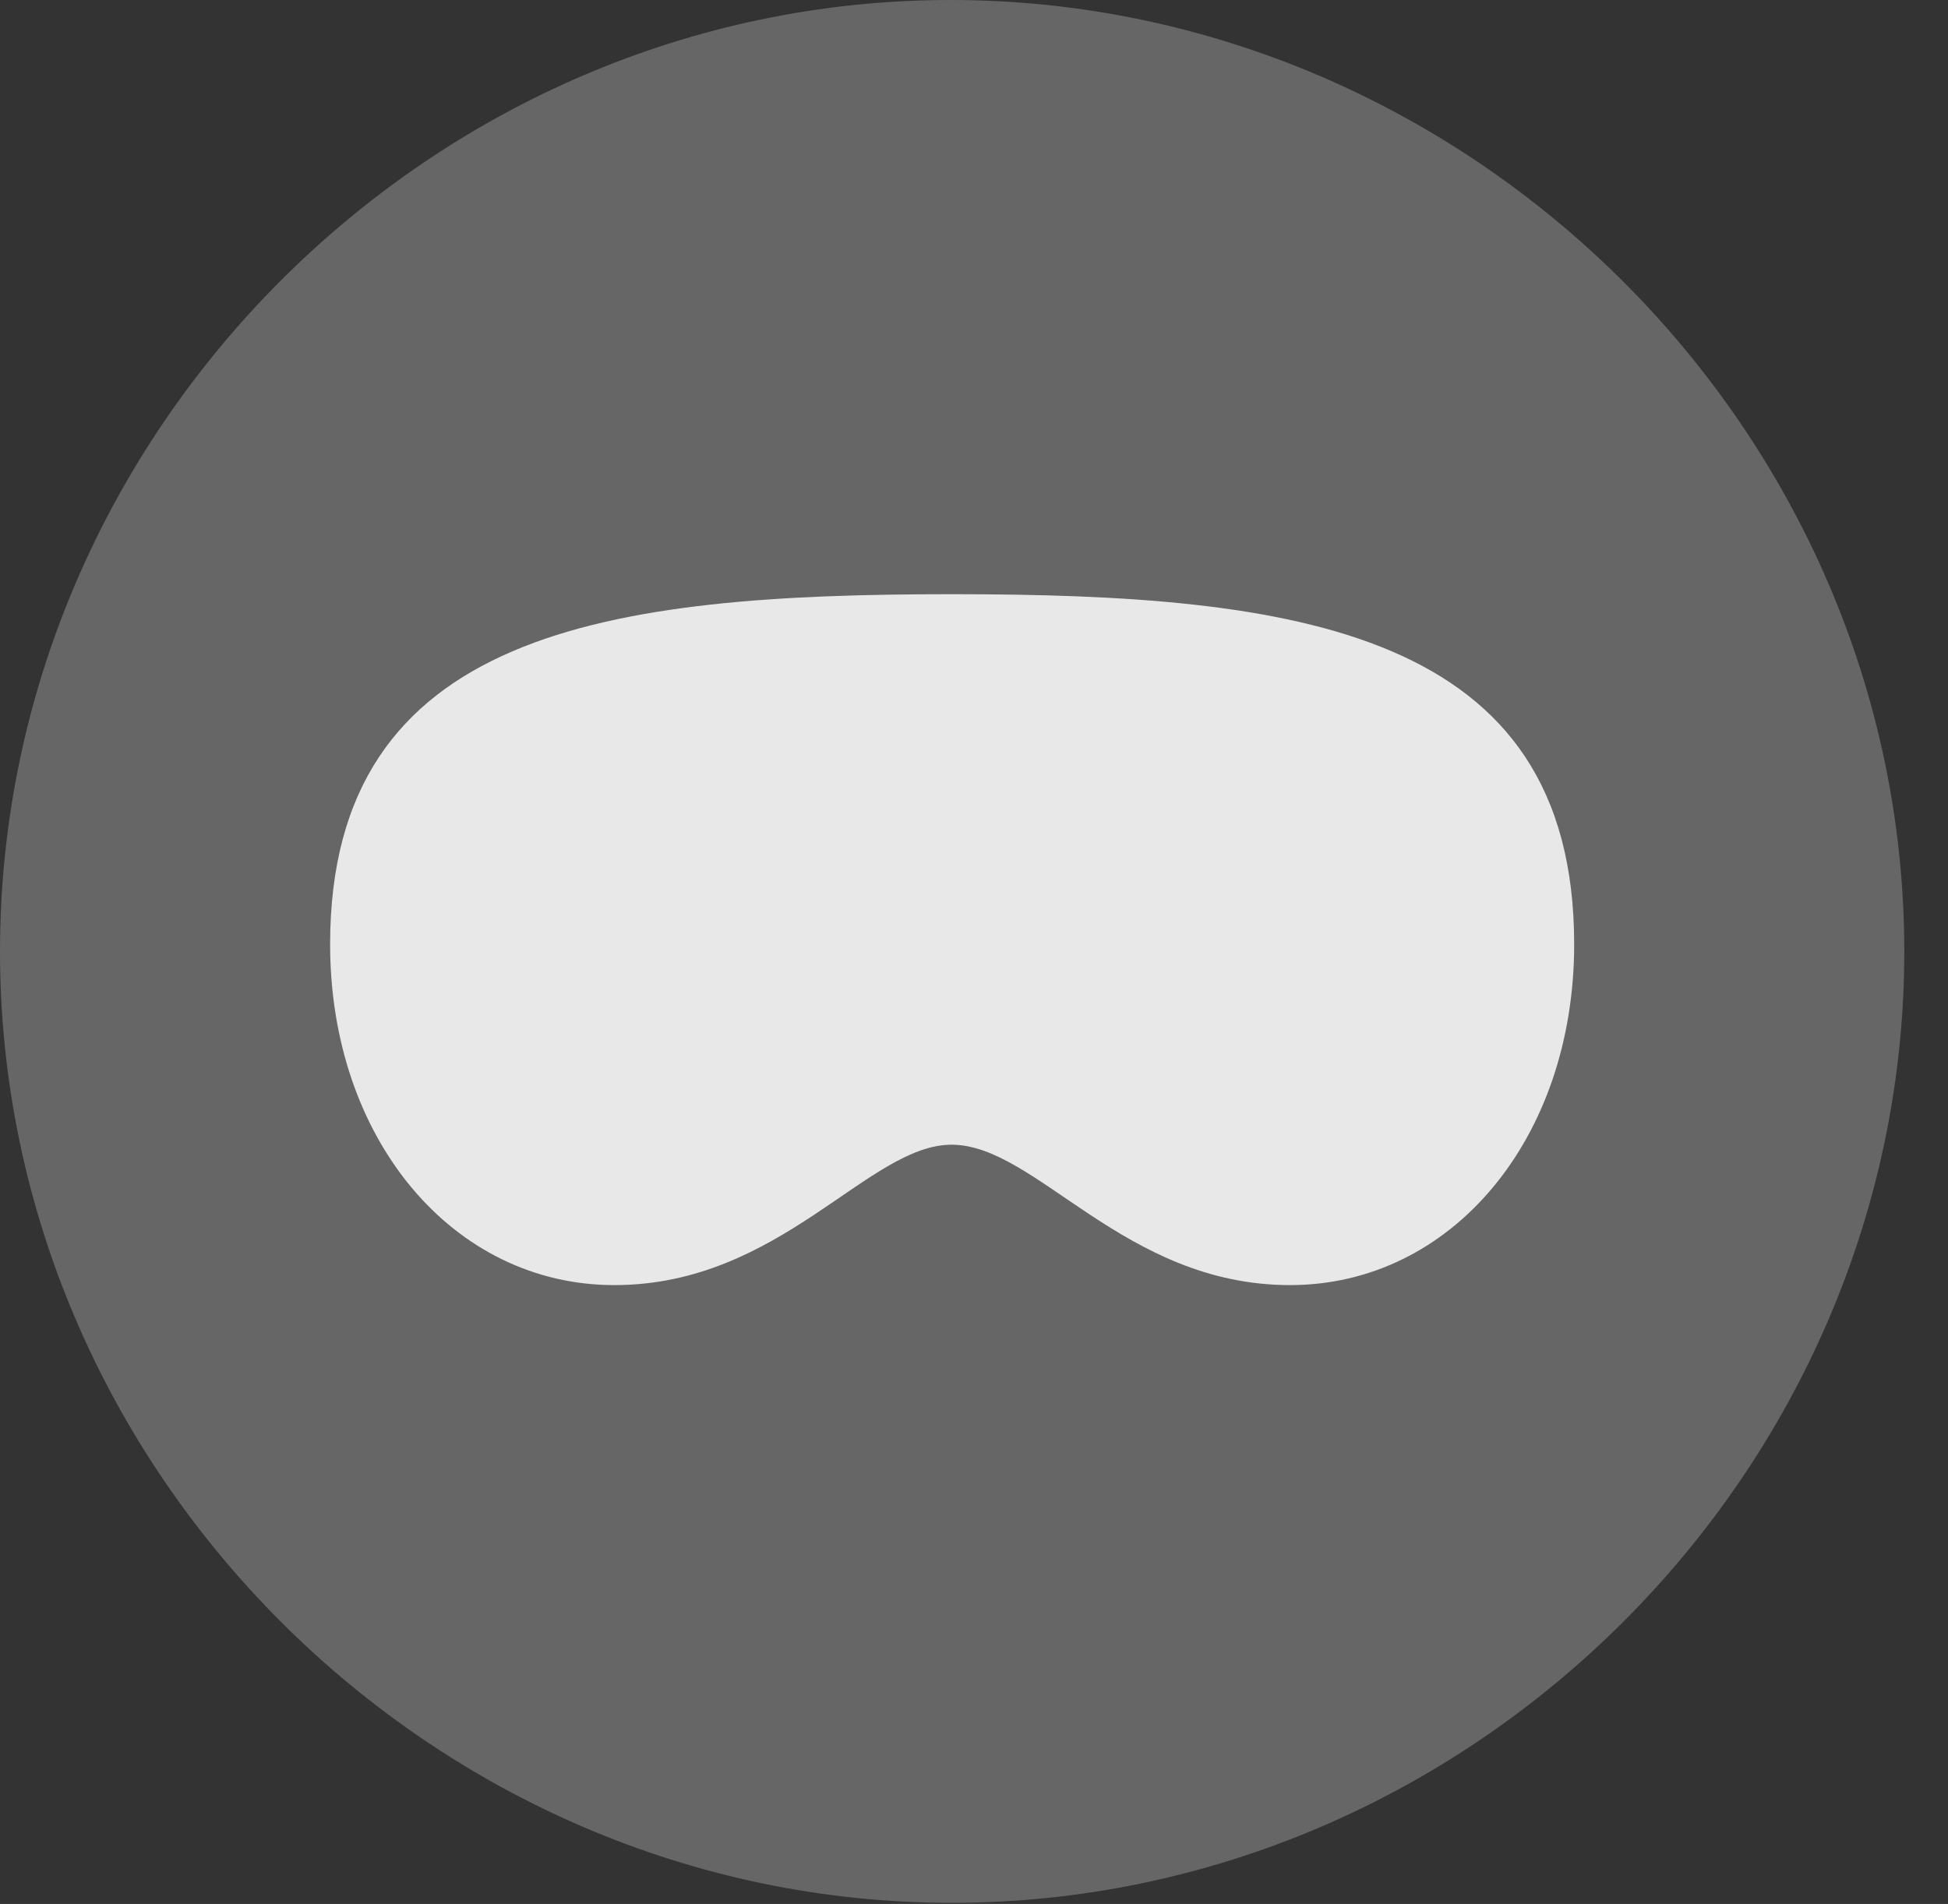 <?xml version="1.0" encoding="UTF-8"?>
<!--Generator: Apple Native CoreSVG 232.5-->
<!DOCTYPE svg
PUBLIC "-//W3C//DTD SVG 1.1//EN"
       "http://www.w3.org/Graphics/SVG/1.1/DTD/svg11.dtd">
<svg version="1.1" xmlns="http://www.w3.org/2000/svg" xmlns:xlink="http://www.w3.org/1999/xlink" width="16.133" height="15.771">
 <rect width="100%" height="100%" fill="#333333" stroke="none"/>
 <g>
  <rect height="15.771" opacity="0" width="16.133" x="0" y="0"/>
  <path d="M7.881 15.762C12.188 15.762 15.771 12.188 15.771 7.881C15.771 3.574 12.178 0 7.871 0C3.574 0 0 3.574 0 7.881C0 12.188 3.584 15.762 7.881 15.762Z" fill="#ffffff" fill-opacity="0.25"/>
  <path d="M7.881 9.482C7.188 9.482 6.465 10.645 5.088 10.645C3.75 10.645 2.734 9.434 2.734 7.822C2.734 5.215 5.049 4.922 7.881 4.922C10.723 4.922 13.037 5.215 13.037 7.822C13.037 9.434 12.021 10.645 10.684 10.645C9.307 10.645 8.584 9.482 7.881 9.482Z" fill="#ffffff" fill-opacity="0.85"/>
 </g>
</svg>
